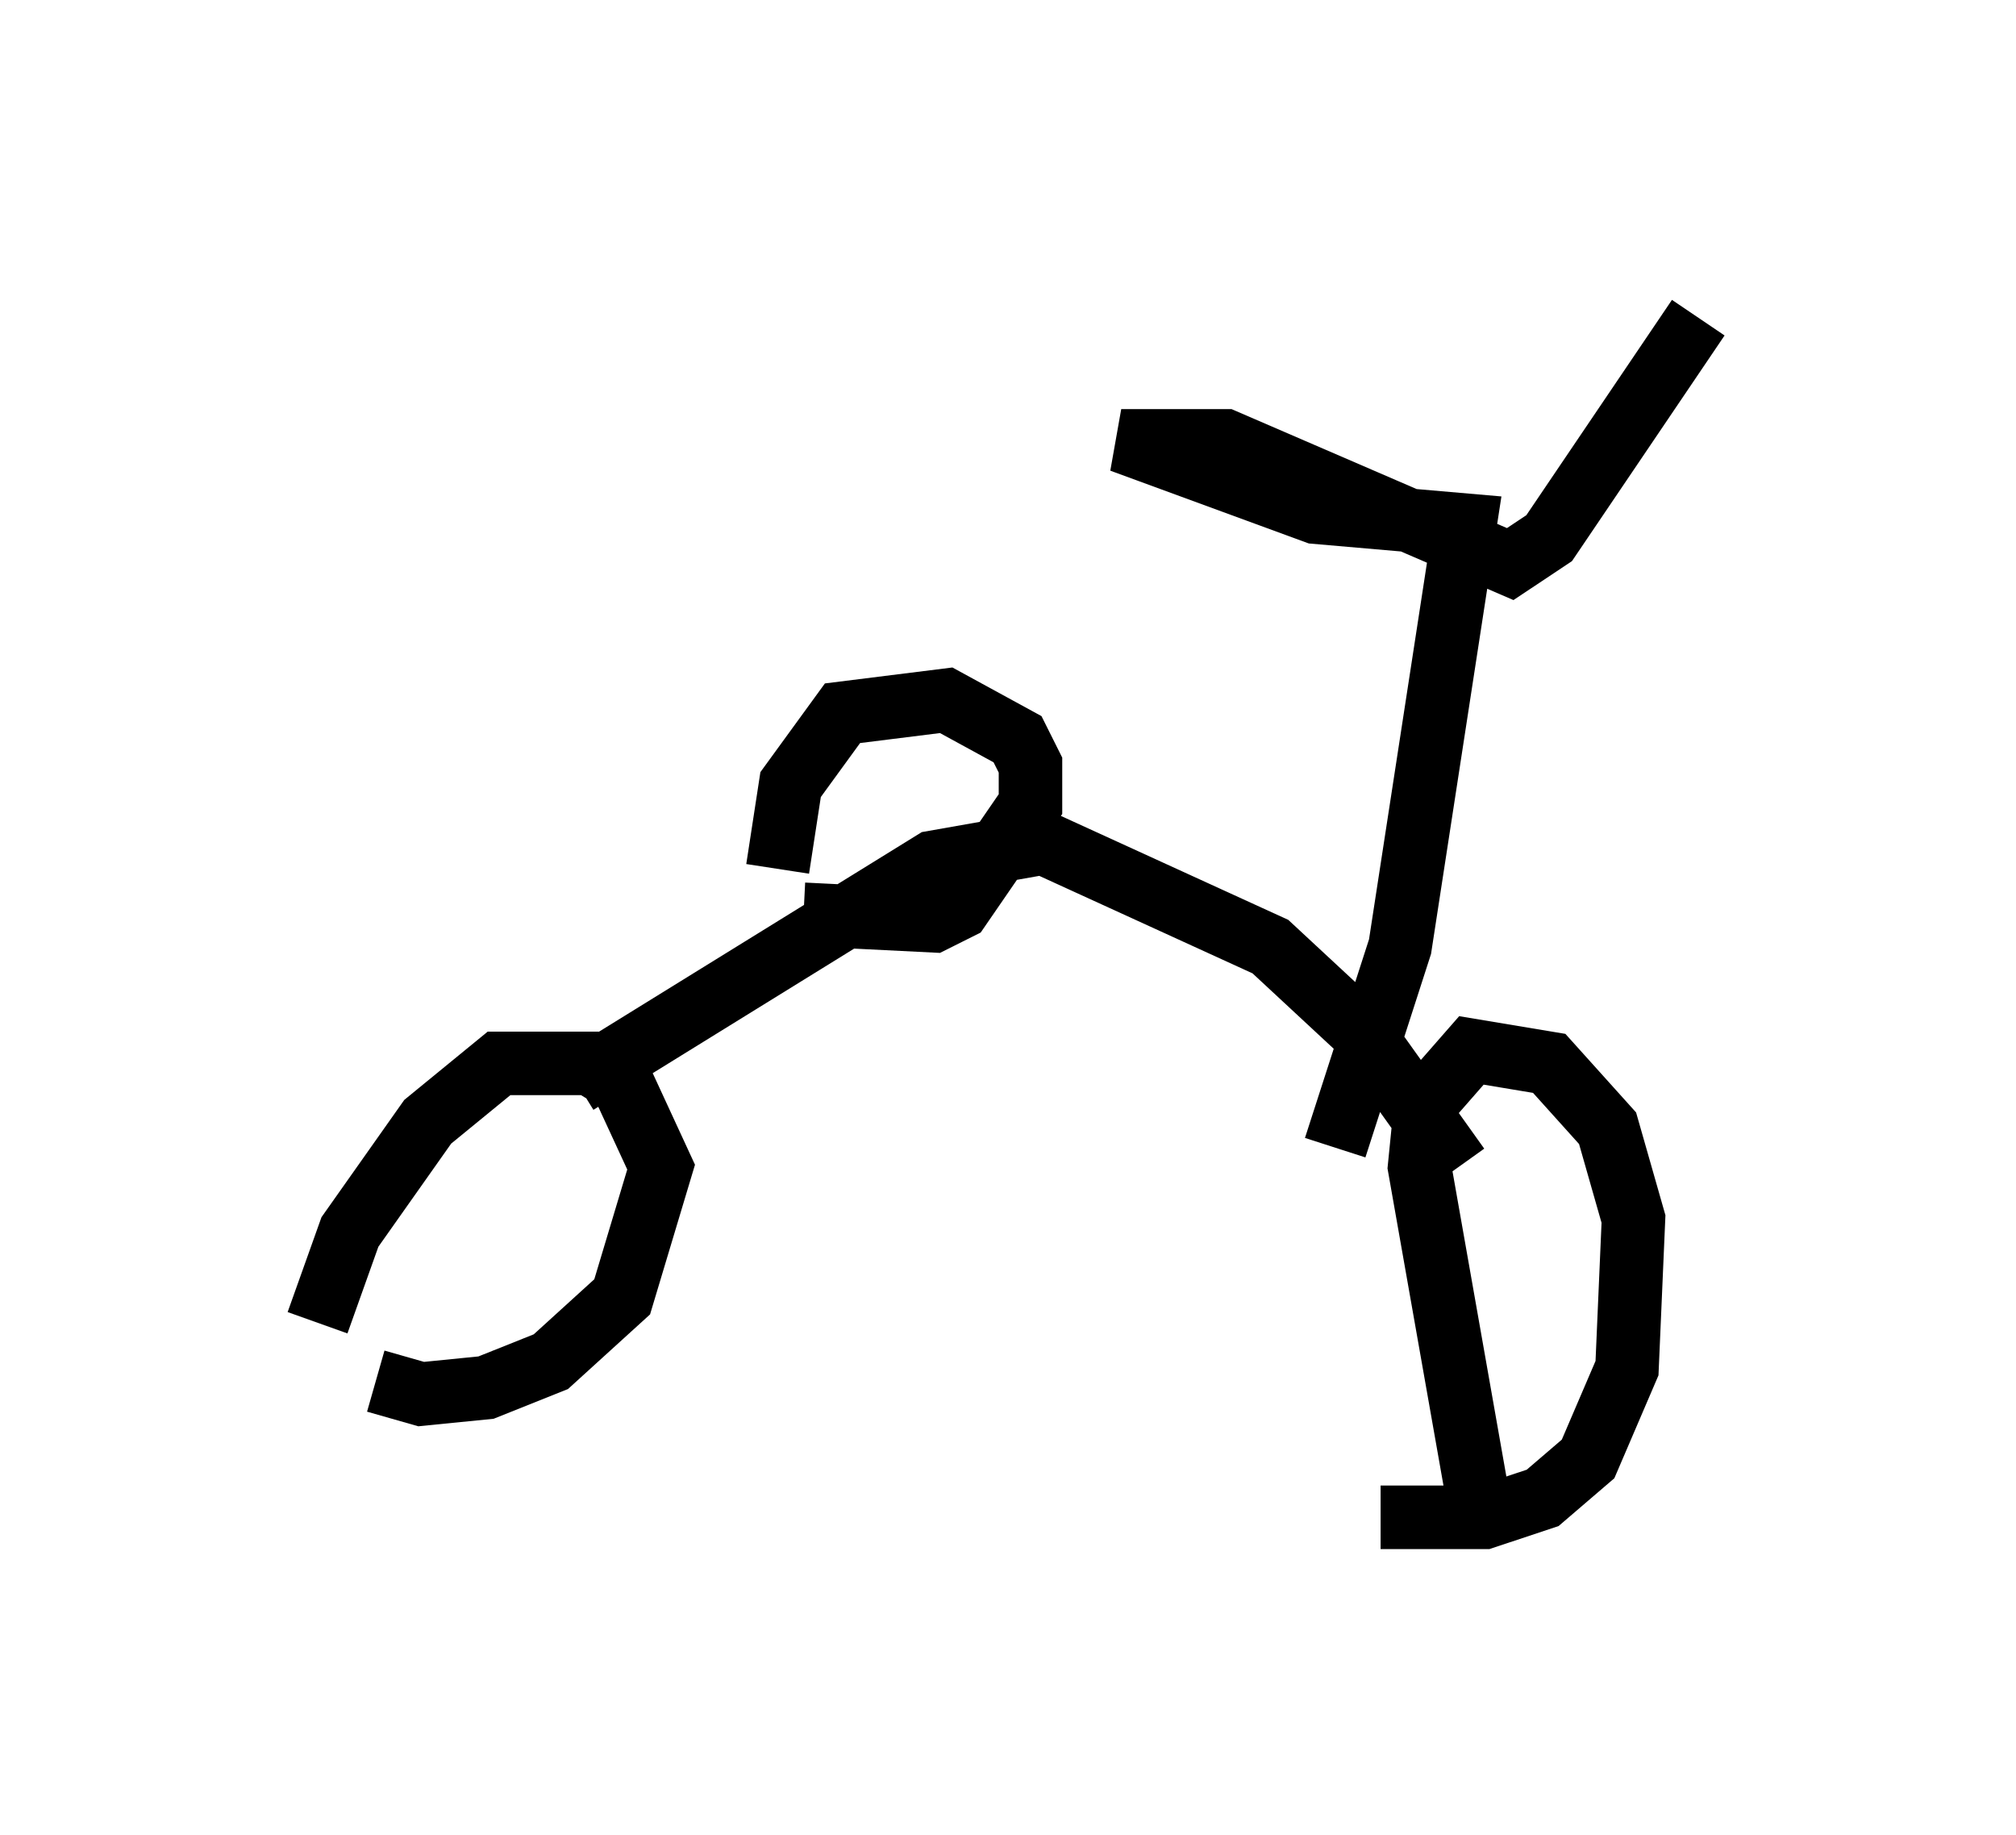 <?xml version="1.0" encoding="utf-8" ?>
<svg baseProfile="full" height="28.886" version="1.1" width="31.744" xmlns="http://www.w3.org/2000/svg" xmlns:ev="http://www.w3.org/2001/xml-events" xmlns:xlink="http://www.w3.org/1999/xlink"><defs /><rect fill="white" height="28.886" width="31.744" x="0" y="0" /><path d="M5, 21.436 m0.0, -0.613 l0.51, -1.429 1.225, -1.735 l1.123, -0.919 1.429, 0.0 l0.51, 0.306 0.613, 1.327 l-0.613, 2.042 -1.123, 1.021 l-1.021, 0.408 -1.021, 0.102 l-0.715, -0.204 m17.354, 1.838 l-0.919, -5.206 0.102, -1.021 l0.715, -0.817 1.225, 0.204 l0.919, 1.021 0.408, 1.429 l-0.102, 2.348 -0.613, 1.429 l-0.715, 0.613 -0.919, 0.306 l-1.633, 0.0 m-12.658, -6.84 l5.615, -3.471 1.735, -0.306 l3.573, 1.633 1.429, 1.327 l1.531, 2.144 m-1.94, -0.306 l1.021, -3.165 1.021, -6.635 l-2.348, -0.204 -3.063, -1.123 l1.633, 0.0 4.492, 1.94 l0.613, -0.408 2.348, -3.471 m-14.496, 8.677 l0.204, -1.327 0.817, -1.123 l1.633, -0.204 1.123, 0.613 l0.204, 0.408 0.0, 0.613 l-1.123, 1.633 -0.408, 0.204 l-2.042, -0.102 " fill="none" stroke="black" stroke-width="1" /></svg>